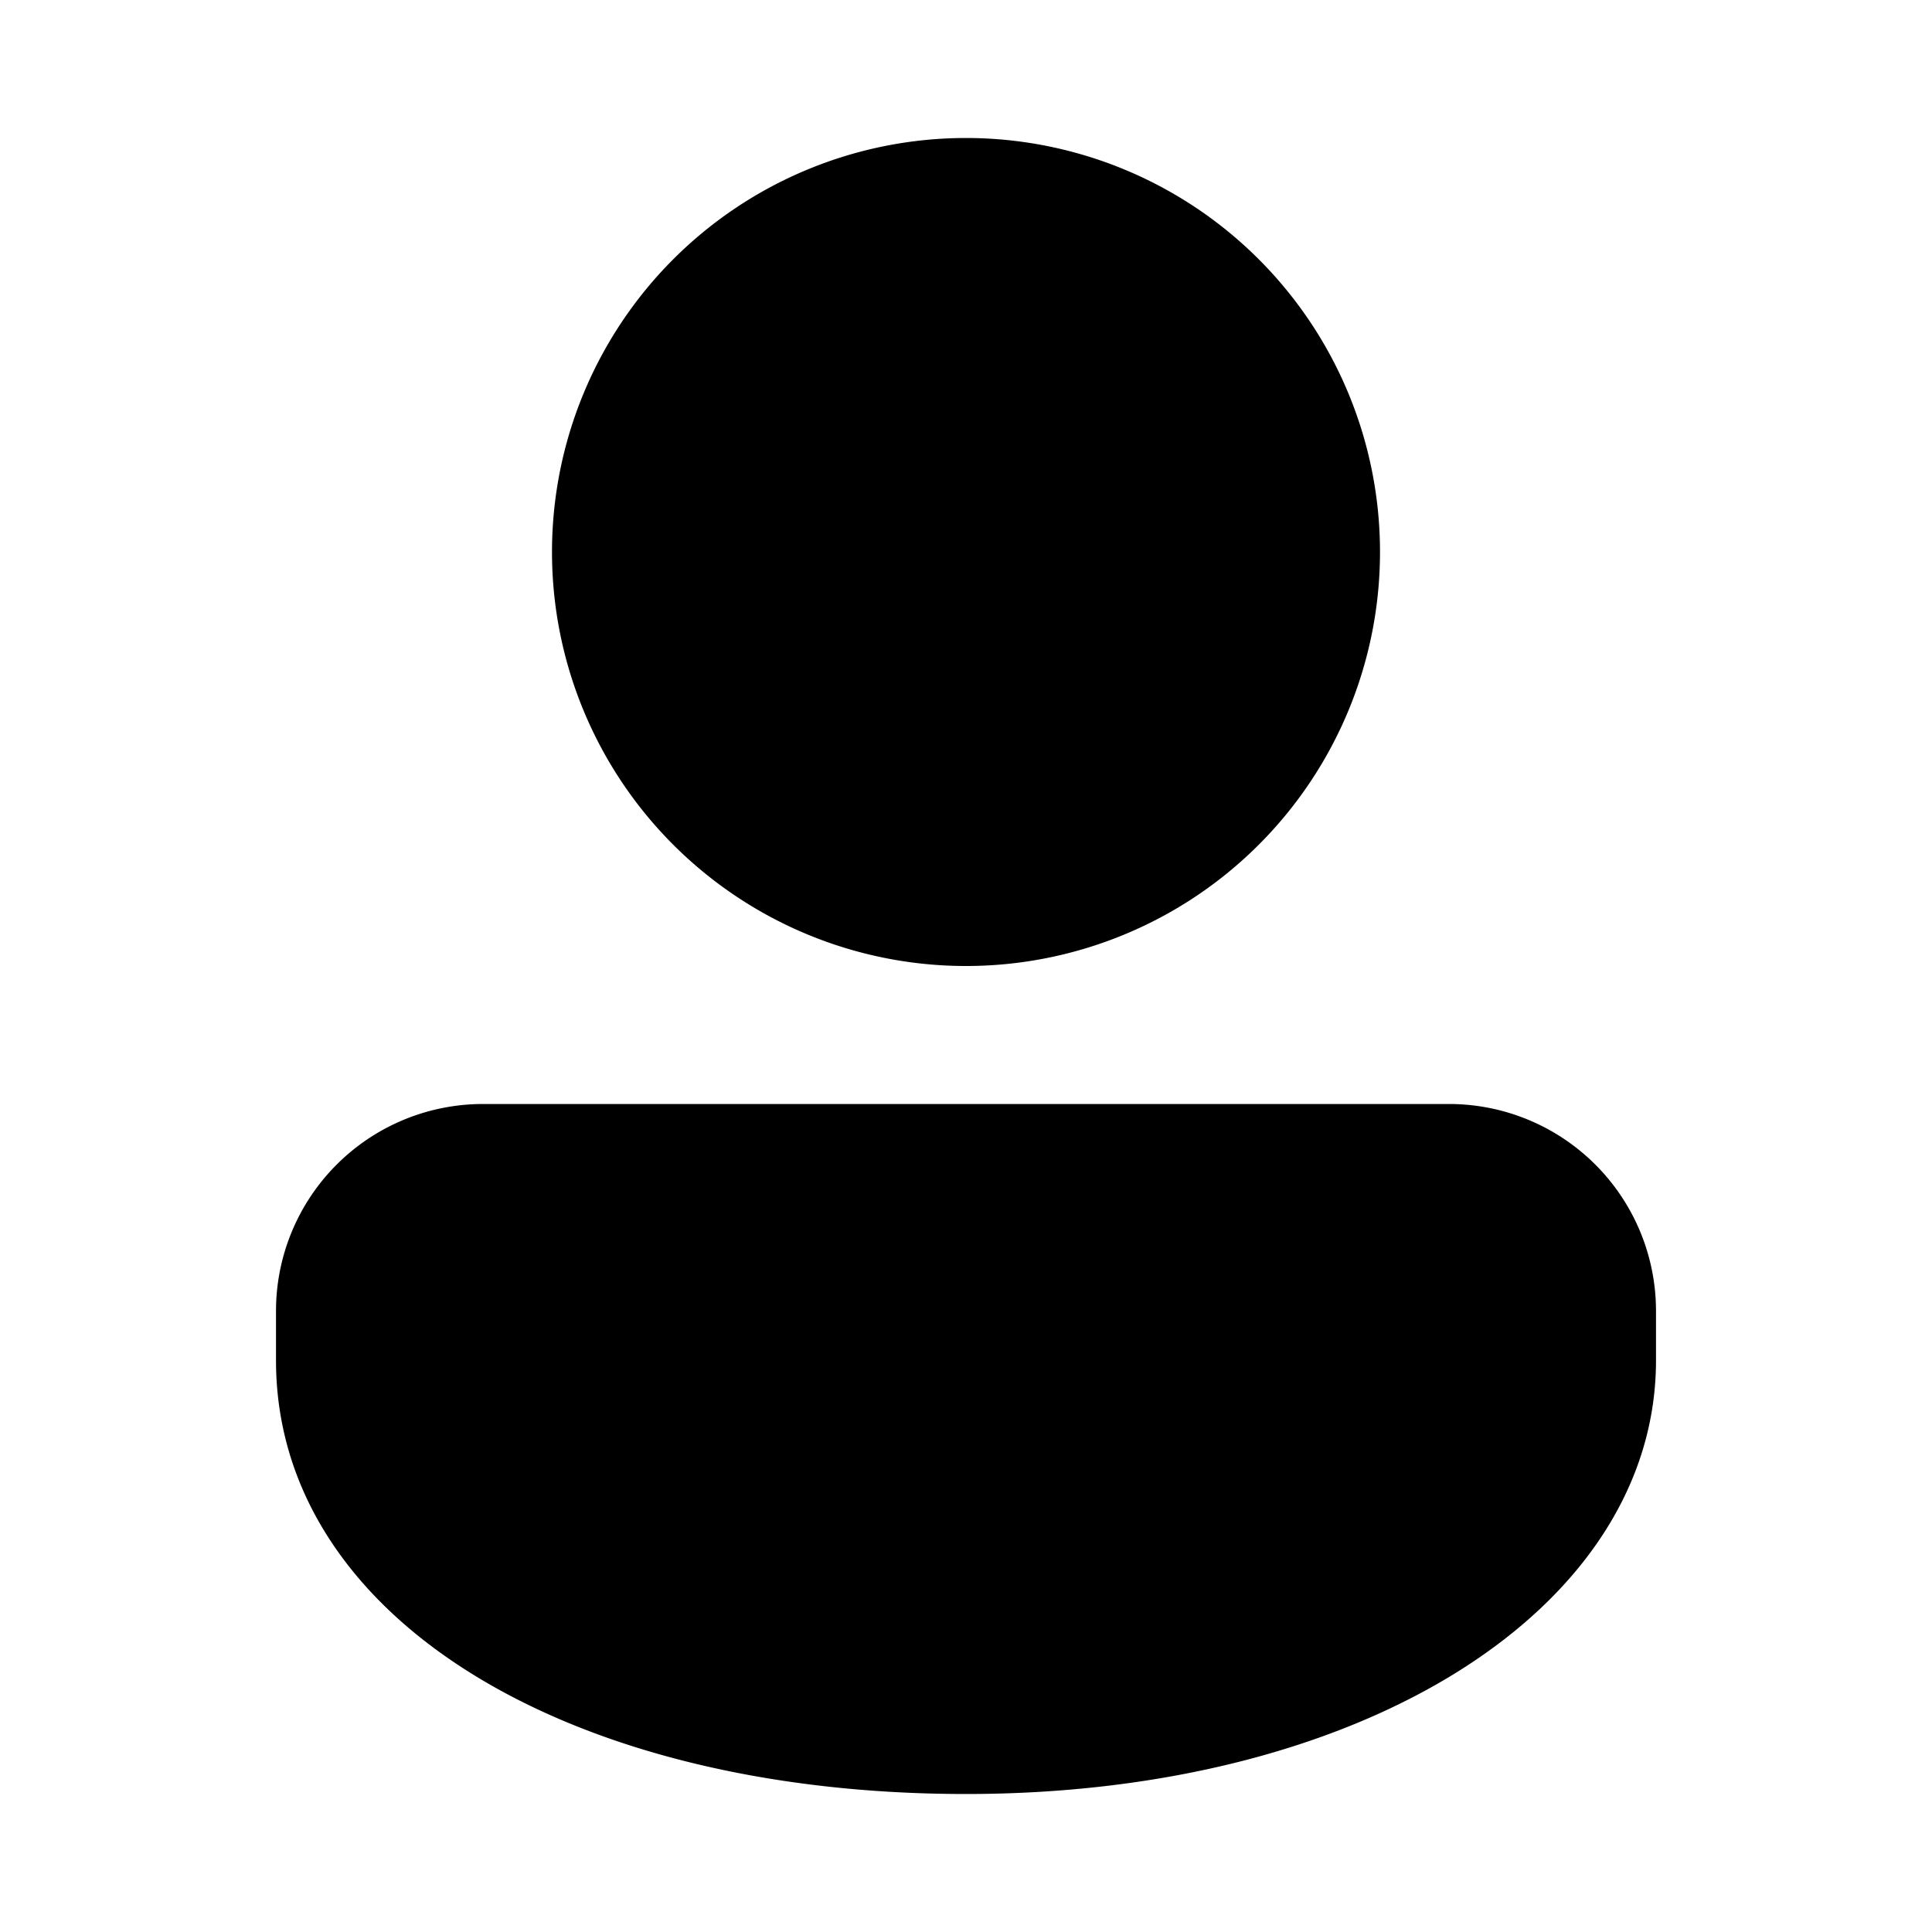 <svg xmlns="http://www.w3.org/2000/svg" width="28" height="28"><path d="M21 16a3 3 0 0 1 3 3v.715C24 23.292 19.79 26 14 26S4 23.433 4 19.715V19a3 3 0 0 1 3-3h14ZM14 2a6 6 0 1 1 0 12 6 6 0 0 1 0-12Z"/></svg>